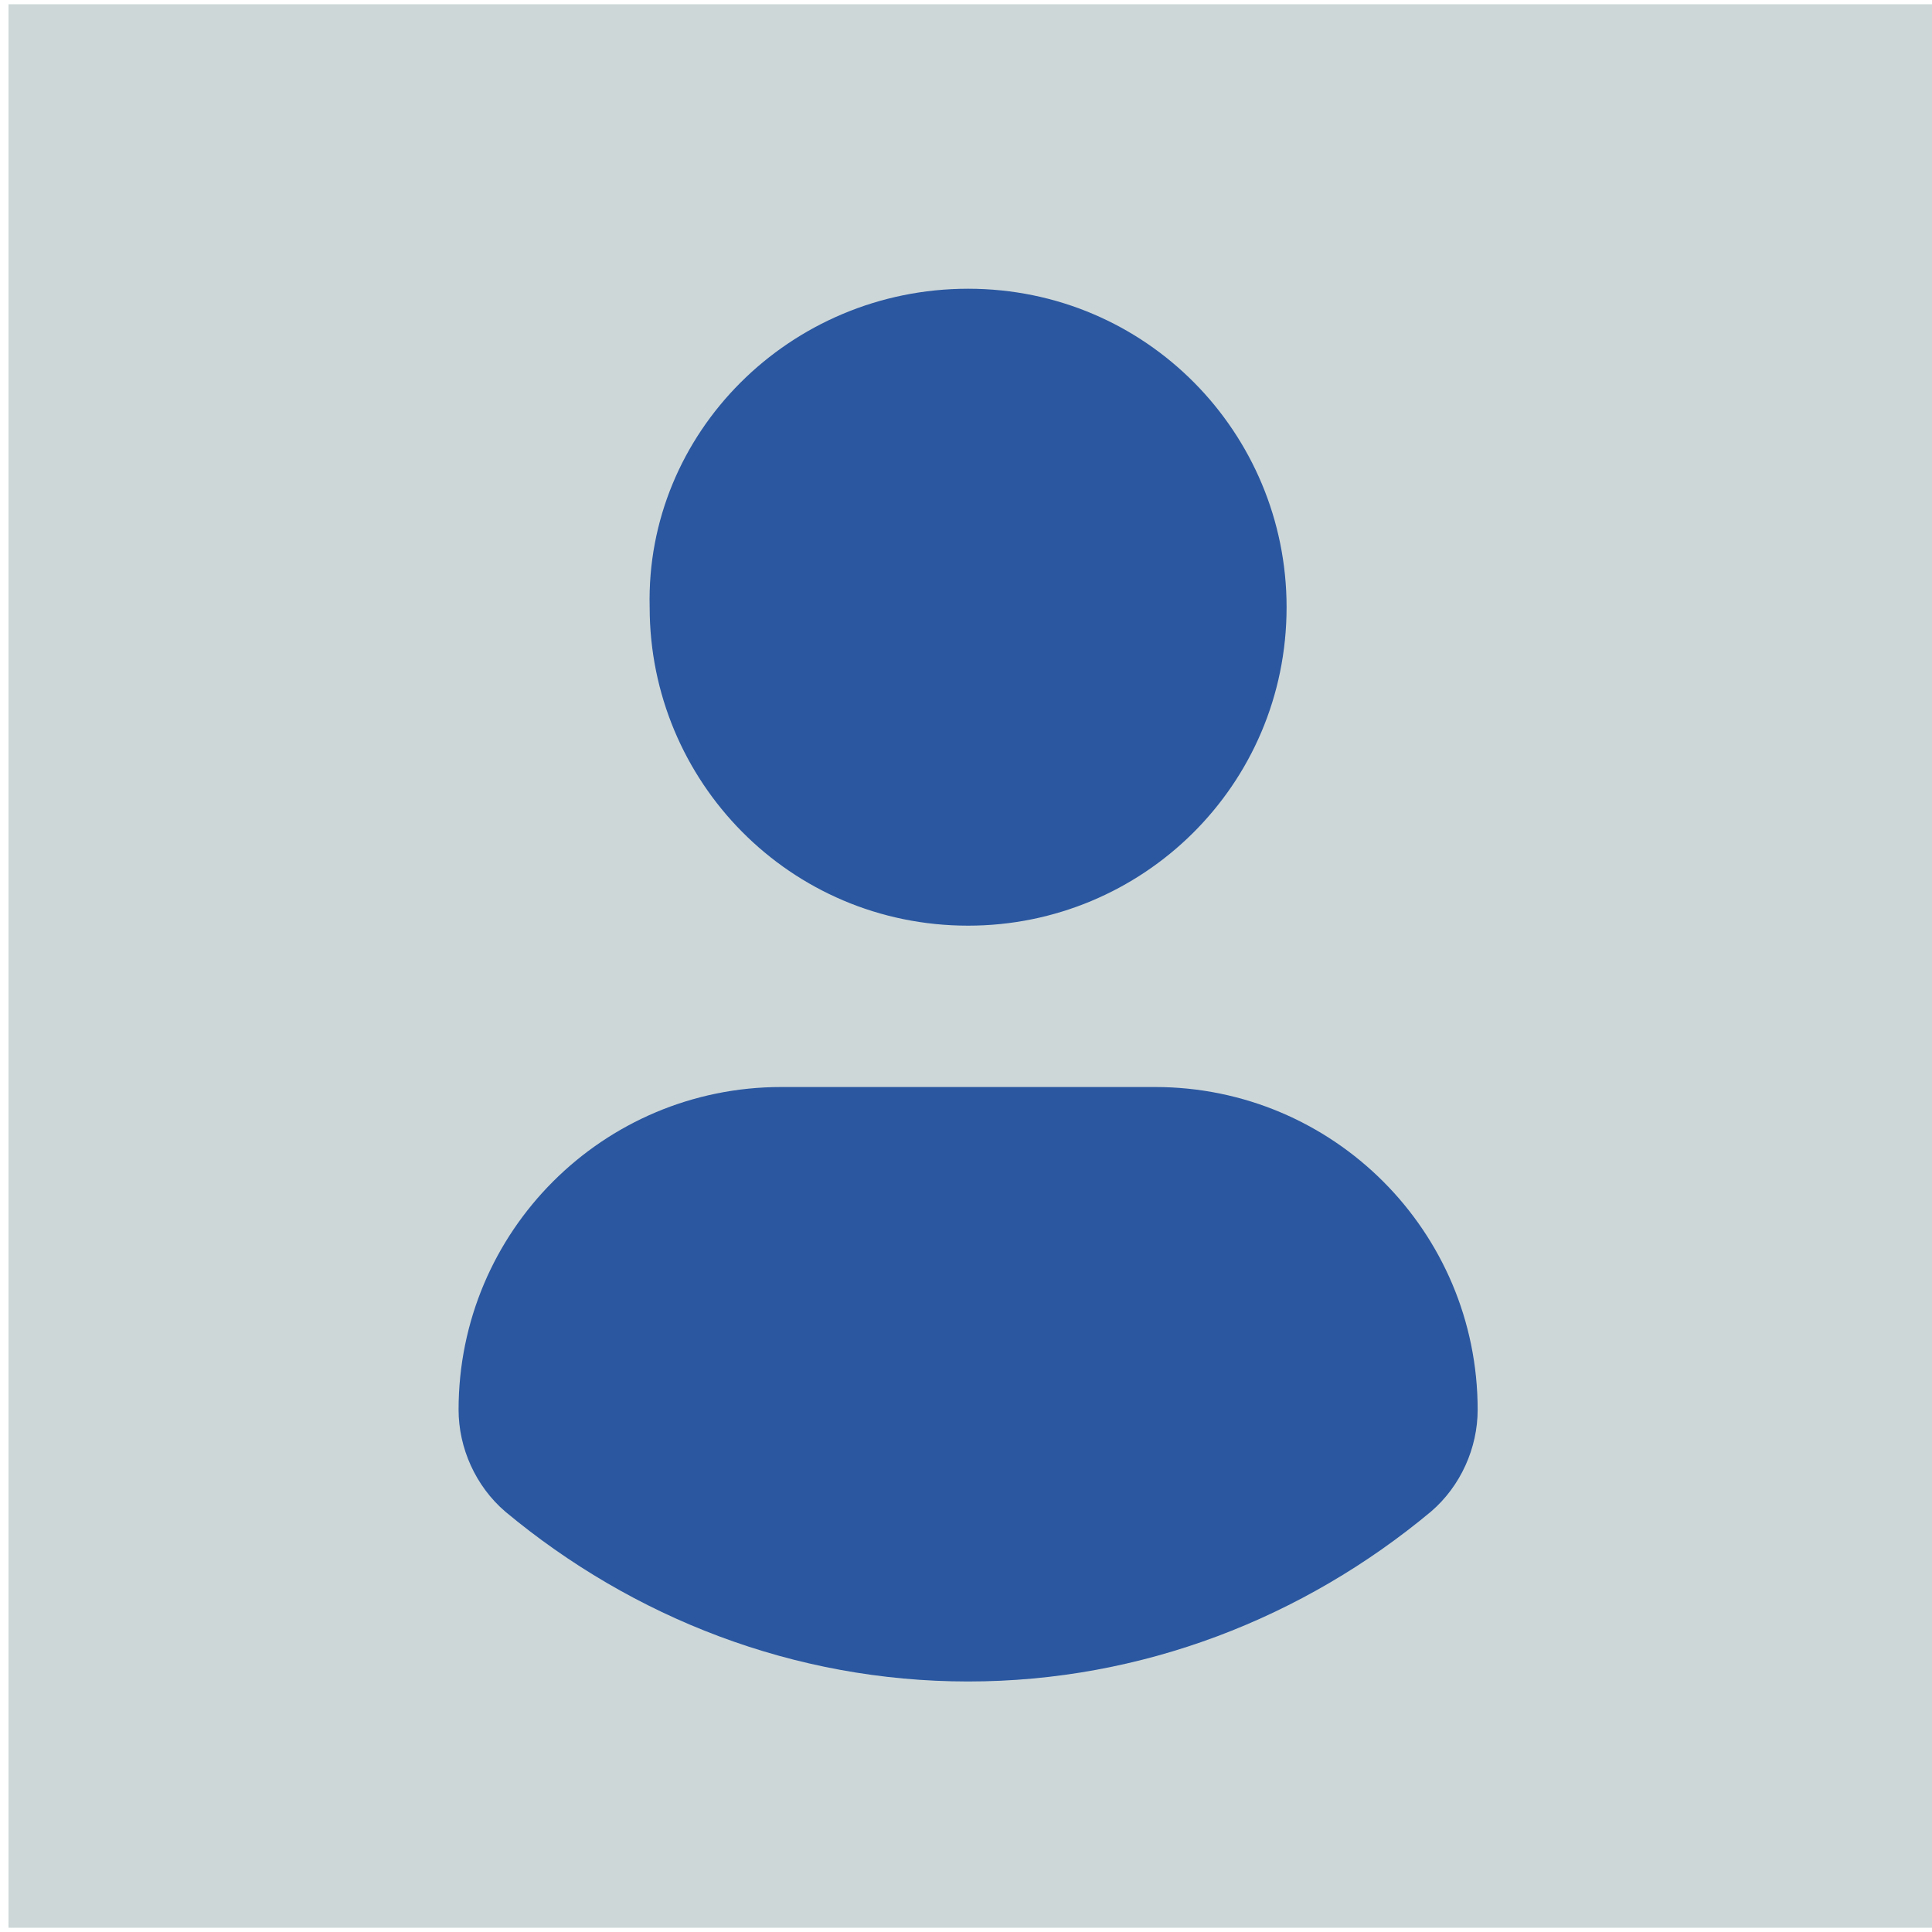 <?xml version="1.0" encoding="utf-8"?>
<!-- Generator: Adobe Illustrator 23.0.0, SVG Export Plug-In . SVG Version: 6.00 Build 0)  -->
<svg version="1.1" id="Capa_1" xmlns="http://www.w3.org/2000/svg" xmlns:xlink="http://www.w3.org/1999/xlink" x="0px" y="0px"
	 viewBox="0 0 45.5 45.5" style="enable-background:new 0 0 45.5 45.5;" xml:space="preserve">
<style type="text/css">
	.st0{fill:#CED7D8;}
	.st1{fill:#2A57A0;}
</style>
<rect x="0.2" y="0.1" class="st0" width="45.3" height="45.3"/>
<g>
	<path class="st1" d="M22.8,6.8c4.2,0,7.5,3.4,7.5,7.5c0,4.2-3.4,7.5-7.5,7.5c-4.2,0-7.5-3.4-7.5-7.5C15.2,10.2,18.6,6.8,22.8,6.8z
		 M22.8,39.6c-4.1,0-7.9-1.5-10.9-4c-0.7-0.6-1.1-1.5-1.1-2.4c0-4.2,3.4-7.6,7.6-7.6h8.8c4.2,0,7.6,3.4,7.6,7.6
		c0,0.9-0.4,1.8-1.1,2.4C30.7,38.1,26.9,39.6,22.8,39.6z"/>
</g>
</svg>
